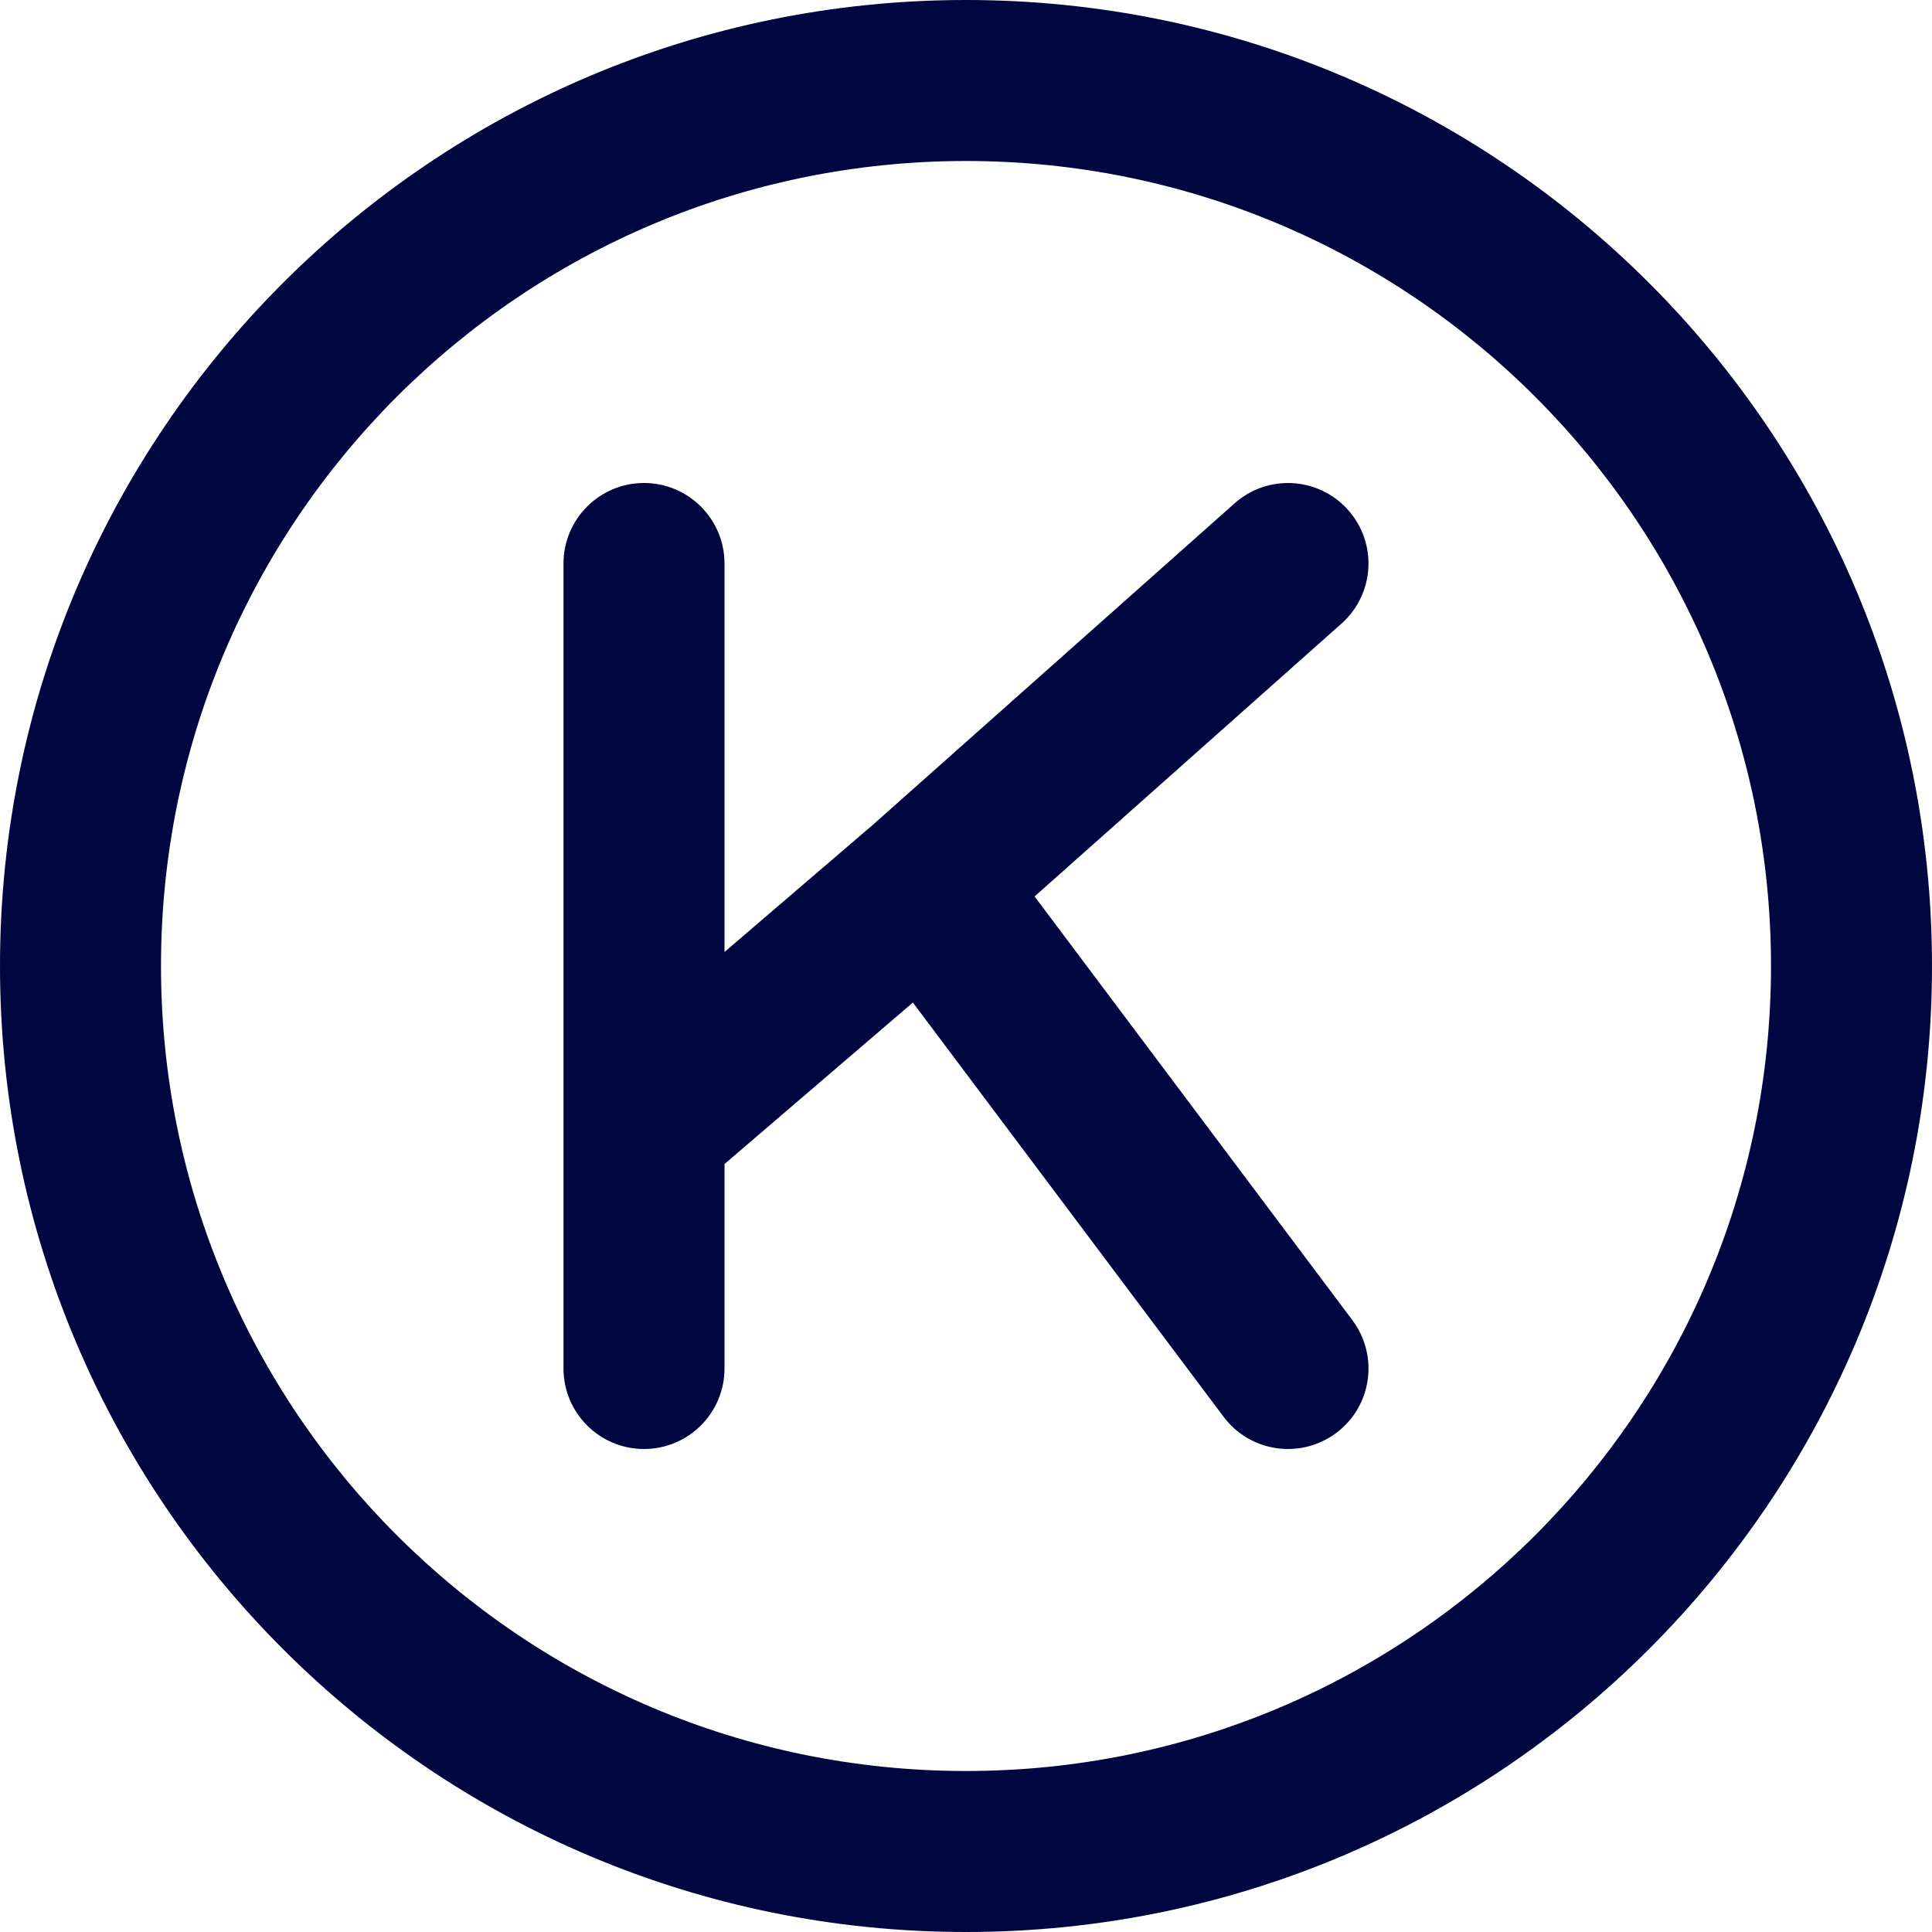<svg width="24" height="24" viewBox="0 0 24 24" fill="none" xmlns="http://www.w3.org/2000/svg">
<g clip-path="url(#clip0_1253_5173)">
<path d="M16.664 7.747C17.077 7.38 17.114 6.748 16.747 6.336C16.381 5.923 15.748 5.886 15.336 6.253L10.842 10.247L9 11.826V7C9 6.448 8.552 6 8 6C7.448 6 7 6.448 7 7V17C7 17.552 7.448 18 8 18C8.552 18 9 17.552 9 17V14.46L11.34 12.454L15.2 17.6C15.531 18.042 16.158 18.131 16.6 17.8C17.042 17.469 17.131 16.842 16.8 16.4L12.852 11.136L16.664 7.747Z" fill="#000640"/>
<path fill-rule="evenodd" clip-rule="evenodd" d="M12 0C5.373 0 0 5.373 0 12C0 18.627 5.373 24 12 24C18.627 24 24 18.627 24 12C24 5.373 18.627 0 12 0ZM2 12C2 6.477 6.477 2 12 2C17.523 2 22 6.477 22 12C22 17.523 17.523 22 12 22C6.477 22 2 17.523 2 12Z" fill="#000640"/>
</g>
<defs>
<clipPath id="clip0_1253_5173">
<rect width="24" height="24" fill="white"/>
</clipPath>
</defs>
</svg>
